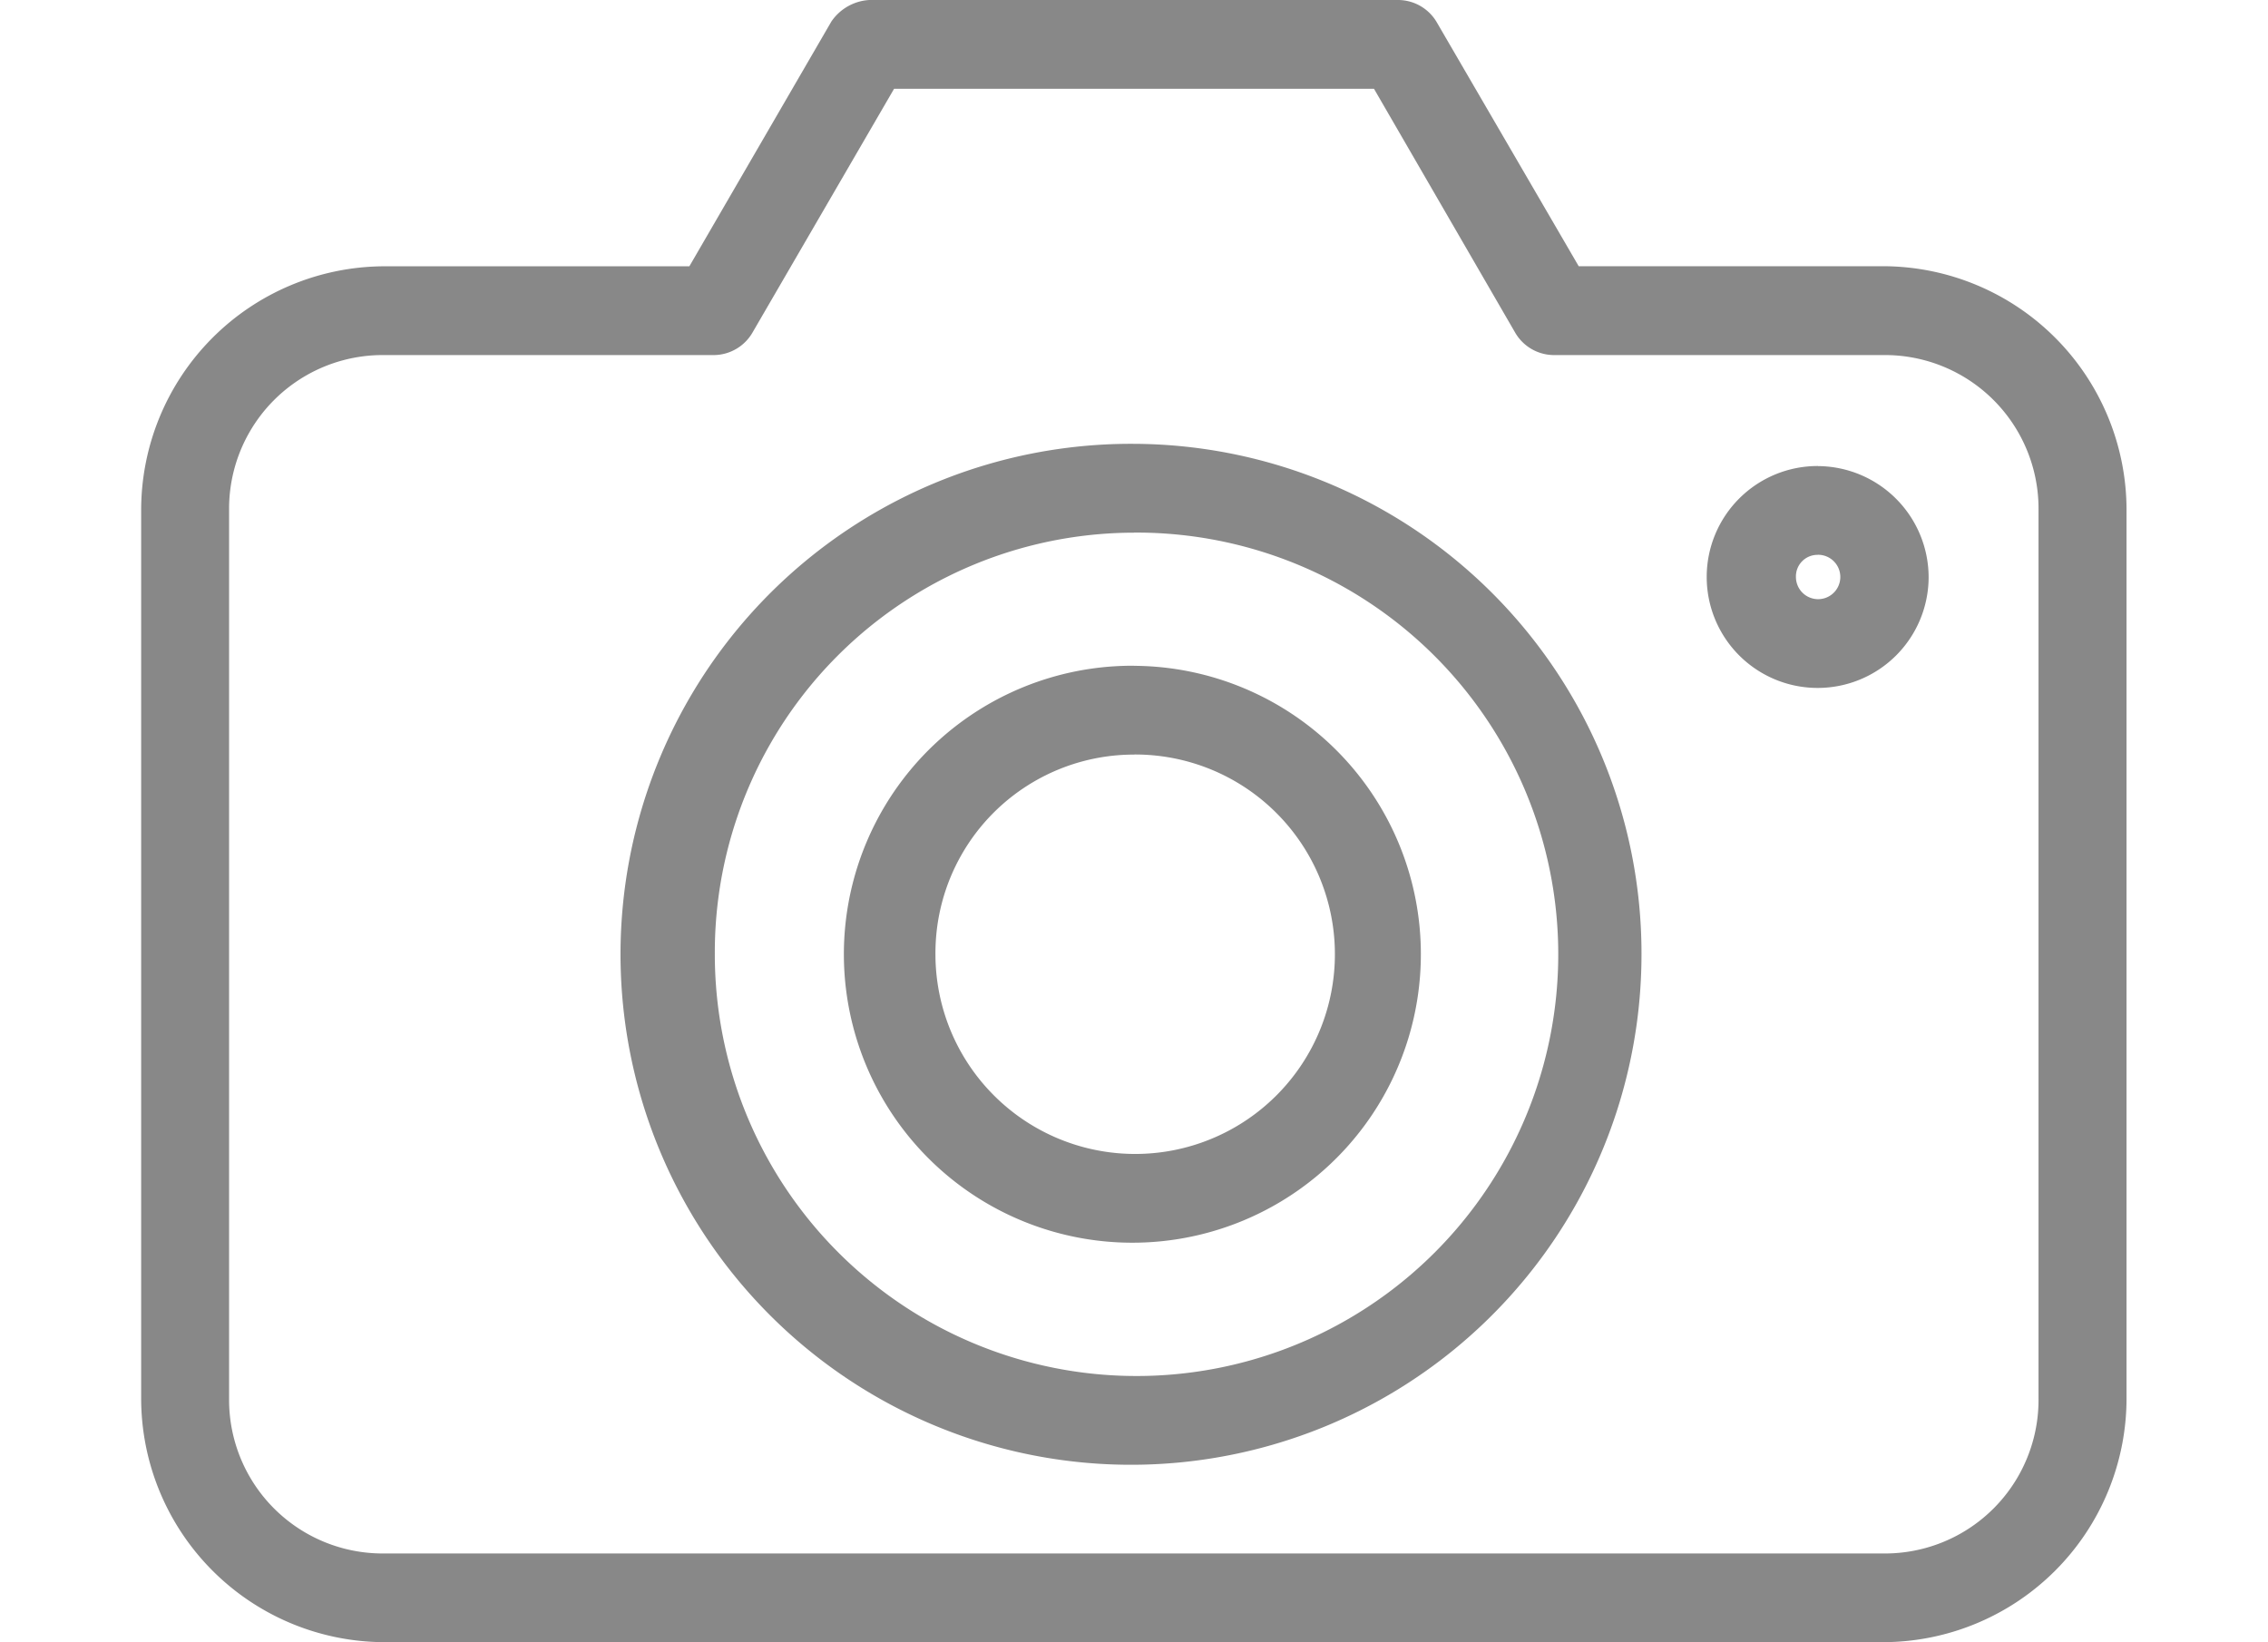 <svg xmlns="http://www.w3.org/2000/svg" width="29" height="21" viewBox="0 0 26.217 21.684">
  <g id="camera" transform="translate(-89 -892.468)">
    <g id="noun_Camera_757300" transform="translate(89 892.468)">
      <g id="Group_40482" data-name="Group 40482" transform="translate(0 0)">
        <path id="Path_108999" data-name="Path 108999" d="M14.613,965.362a.652.652,0,0,0-.5.284l-1.875,3.232H8.2A3.22,3.22,0,0,0,5,972.1v11.721a3.22,3.22,0,0,0,3.2,3.223H28.013a3.22,3.22,0,0,0,3.2-3.223V972.1a3.22,3.22,0,0,0-3.2-3.223H23.98L22.1,965.646a.594.594,0,0,0-.5-.284Zm.328,1.172h6.336l1.866,3.223a.594.594,0,0,0,.5.293h4.369a2.028,2.028,0,0,1,2.039,2.051v11.721a2.028,2.028,0,0,1-2.039,2.051H8.2a2.028,2.028,0,0,1-2.039-2.051V972.1A2.028,2.028,0,0,1,8.2,970.05h4.369a.594.594,0,0,0,.5-.293Zm3.168,4.688a6.74,6.74,0,1,0,6.7,6.74A6.729,6.729,0,0,0,18.108,971.222Zm9.03.293A1.465,1.465,0,1,0,28.6,972.98,1.47,1.47,0,0,0,27.139,971.516Zm-9.03.879a5.568,5.568,0,1,1-5.535,5.567A5.542,5.542,0,0,1,18.108,972.395Zm9.03.293a.293.293,0,1,1-.291.293A.284.284,0,0,1,27.139,972.688Zm-9.03,1.465a3.809,3.809,0,1,0,3.787,3.809A3.807,3.807,0,0,0,18.108,974.153Zm0,1.172a2.637,2.637,0,1,1-2.622,2.637A2.621,2.621,0,0,1,18.108,975.325Z" transform="translate(-5 -965.362)" fill="#888"/>
      </g>
    </g>
  </g>
</svg>
